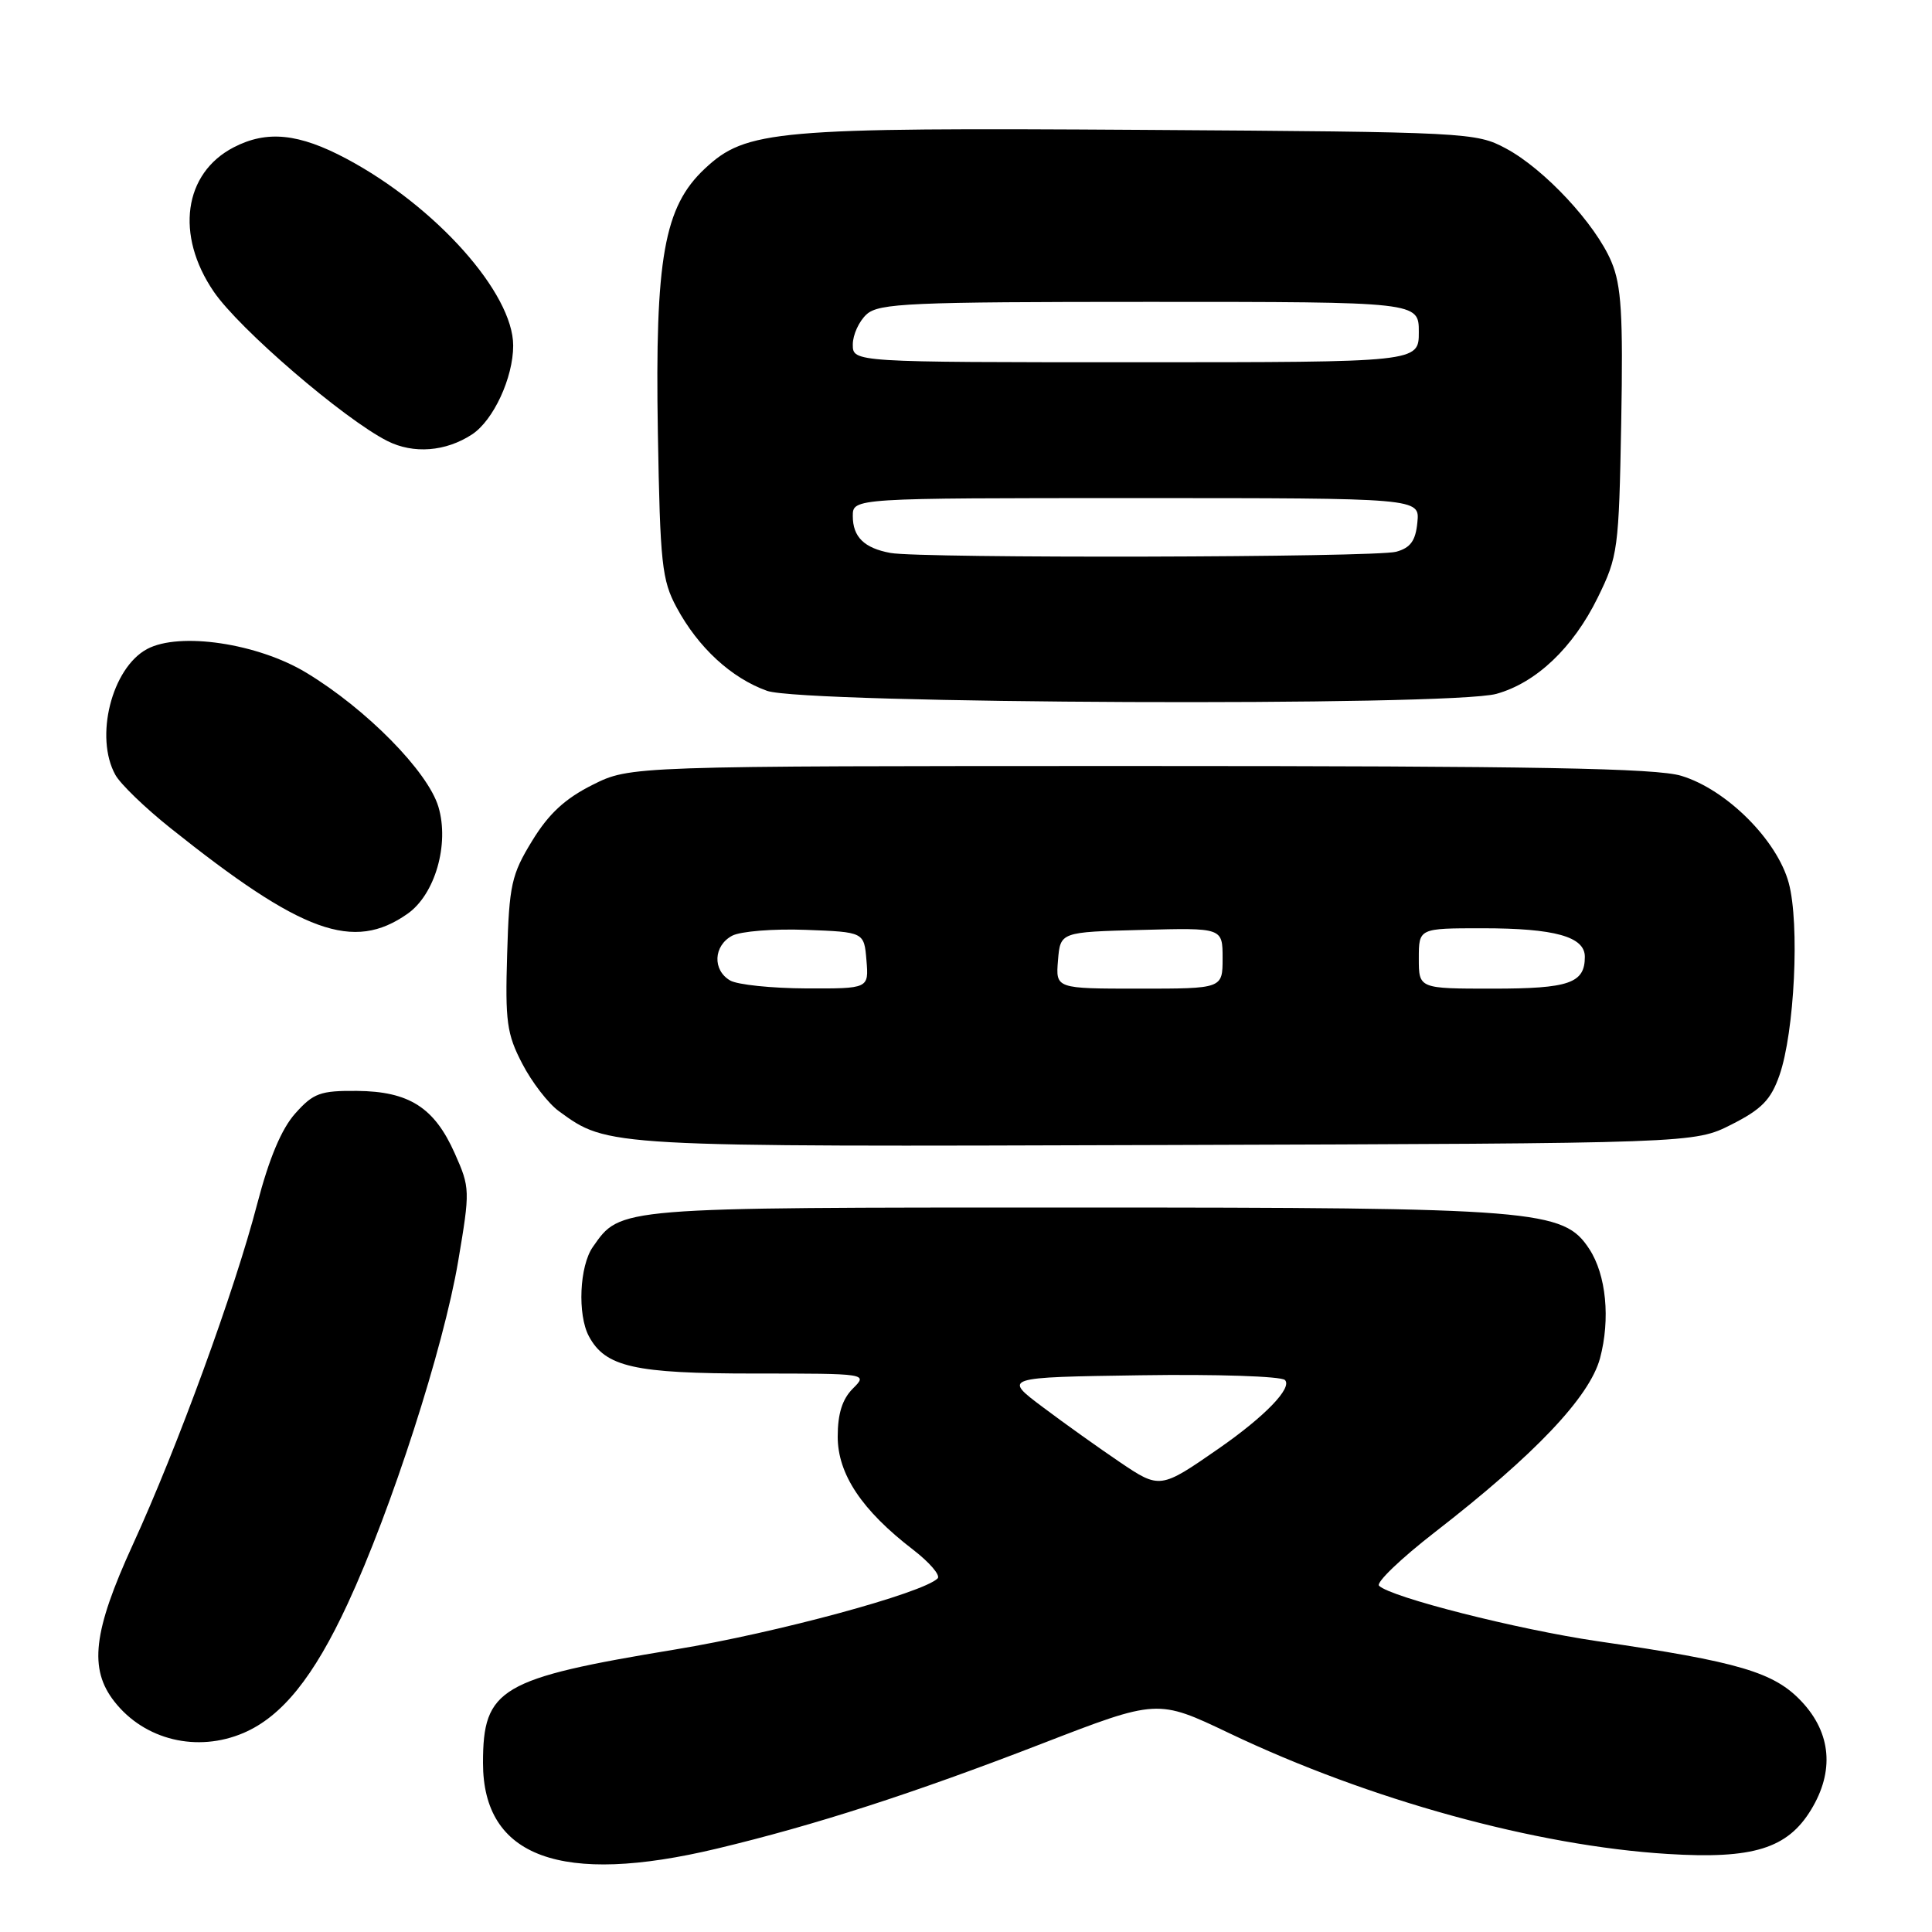 <?xml version="1.0" encoding="UTF-8" standalone="no"?>
<!DOCTYPE svg PUBLIC "-//W3C//DTD SVG 1.1//EN" "http://www.w3.org/Graphics/SVG/1.1/DTD/svg11.dtd" >
<svg xmlns="http://www.w3.org/2000/svg" xmlns:xlink="http://www.w3.org/1999/xlink" version="1.1" viewBox="0 0 256 256">
 <g >
 <path fill="currentColor"
d=" M 95.00 244.95 C 107.97 241.85 120.95 237.66 137.94 231.09 C 153.37 225.12 153.37 225.12 162.87 229.65 C 181.40 238.49 203.55 244.59 221.00 245.66 C 232.28 246.36 236.84 244.95 239.97 239.81 C 243.08 234.72 242.65 229.66 238.75 225.49 C 235.10 221.58 230.49 220.21 211.63 217.46 C 201.07 215.91 184.29 211.65 182.73 210.12 C 182.30 209.70 185.63 206.51 190.13 203.02 C 203.38 192.75 210.62 185.12 212.01 179.98 C 213.40 174.78 212.83 168.92 210.59 165.50 C 207.17 160.28 203.75 160.00 142.27 160.00 C 81.53 160.00 82.26 159.94 78.56 165.22 C 76.78 167.75 76.50 174.19 78.03 177.06 C 80.21 181.13 84.05 182.00 99.95 182.00 C 115.00 182.00 115.00 182.00 113.00 184.00 C 111.61 185.39 111.00 187.33 111.00 190.36 C 111.00 195.33 114.20 200.13 121.00 205.35 C 123.19 207.04 124.65 208.75 124.24 209.15 C 122.25 211.11 102.88 216.36 89.50 218.56 C 66.24 222.40 64.00 223.72 64.00 233.60 C 64.00 246.10 74.35 249.89 95.00 244.95 Z  M 32.28 229.62 C 37.36 227.44 41.57 222.22 46.07 212.50 C 51.86 200.03 58.77 178.61 60.71 167.12 C 62.30 157.72 62.29 157.39 60.26 152.83 C 57.56 146.75 54.21 144.61 47.29 144.55 C 42.45 144.51 41.53 144.84 39.13 147.53 C 37.30 149.57 35.66 153.49 34.08 159.53 C 31.10 171.00 23.50 191.80 17.60 204.67 C 12.33 216.18 11.75 221.14 15.17 225.48 C 19.16 230.57 26.14 232.25 32.28 229.62 Z  M 229.44 149.00 C 233.43 146.98 234.65 145.73 235.78 142.50 C 237.79 136.76 238.48 122.43 237.02 117.00 C 235.48 111.31 228.77 104.61 222.78 102.80 C 219.46 101.79 203.44 101.50 151.00 101.50 C 83.50 101.50 83.50 101.50 78.51 104.00 C 74.86 105.83 72.70 107.83 70.51 111.42 C 67.77 115.89 67.47 117.25 67.20 126.42 C 66.93 135.34 67.15 137.01 69.20 140.94 C 70.46 143.38 72.65 146.22 74.06 147.24 C 80.58 151.99 80.11 151.96 154.50 151.72 C 224.50 151.50 224.50 151.50 229.44 149.00 Z  M 54.00 121.08 C 57.65 118.52 59.57 111.85 58.09 106.90 C 56.68 102.21 48.55 93.95 40.59 89.14 C 34.15 85.24 23.79 83.70 19.49 86.00 C 14.81 88.51 12.50 97.67 15.29 102.68 C 15.95 103.88 19.21 107.03 22.53 109.68 C 40.04 123.67 46.82 126.12 54.00 121.08 Z  M 198.28 91.94 C 203.56 90.47 208.44 85.84 211.71 79.18 C 214.39 73.72 214.51 72.81 214.82 56.00 C 215.08 41.65 214.84 37.81 213.52 34.68 C 211.42 29.68 204.63 22.39 199.54 19.67 C 195.60 17.55 194.42 17.49 151.60 17.21 C 102.68 16.89 98.87 17.22 93.39 22.35 C 87.99 27.40 86.78 34.21 87.17 57.32 C 87.47 74.71 87.70 76.87 89.66 80.50 C 92.52 85.81 96.91 89.85 101.64 91.54 C 106.51 93.27 192.18 93.63 198.28 91.94 Z  M 62.55 57.56 C 65.38 55.70 68.00 50.05 68.00 45.79 C 68.00 38.84 57.74 27.34 45.92 21.04 C 39.60 17.67 35.37 17.24 30.97 19.52 C 24.34 22.95 23.20 31.14 28.32 38.64 C 31.69 43.59 45.56 55.51 51.32 58.43 C 54.78 60.18 59.06 59.85 62.55 57.56 Z  M 148.34 193.71 C 145.68 191.91 141.11 188.66 138.20 186.47 C 132.90 182.50 132.90 182.50 151.13 182.23 C 161.15 182.08 169.76 182.36 170.26 182.86 C 171.28 183.88 167.63 187.67 161.50 191.93 C 153.74 197.32 153.68 197.32 148.34 193.71 Z  M 96.75 129.92 C 94.39 128.55 94.53 125.32 97.01 123.99 C 98.12 123.40 102.51 123.05 106.76 123.21 C 114.50 123.50 114.50 123.50 114.81 127.25 C 115.12 131.00 115.12 131.00 106.81 130.97 C 102.24 130.95 97.71 130.48 96.75 129.92 Z  M 140.19 127.25 C 140.50 123.50 140.50 123.50 151.25 123.22 C 162.00 122.93 162.00 122.93 162.00 126.97 C 162.00 131.00 162.00 131.00 150.94 131.00 C 139.88 131.00 139.88 131.00 140.19 127.25 Z  M 188.00 127.00 C 188.00 123.00 188.00 123.00 196.43 123.00 C 206.01 123.00 210.00 124.11 210.00 126.78 C 210.00 130.28 207.93 131.00 197.80 131.00 C 188.00 131.00 188.00 131.00 188.00 127.00 Z  M 118.00 73.27 C 114.51 72.63 113.00 71.15 113.00 68.38 C 113.00 66.00 113.00 66.00 150.56 66.00 C 188.13 66.00 188.13 66.00 187.81 69.21 C 187.58 71.65 186.90 72.59 185.00 73.11 C 182.26 73.87 122.03 74.01 118.00 73.27 Z  M 113.00 45.65 C 113.00 44.37 113.82 42.57 114.83 41.65 C 116.46 40.18 120.54 40.00 152.33 40.00 C 188.00 40.00 188.00 40.00 188.00 44.00 C 188.00 48.00 188.00 48.00 150.50 48.00 C 113.00 48.00 113.00 48.00 113.00 45.65 Z "/>
</g>
</svg>